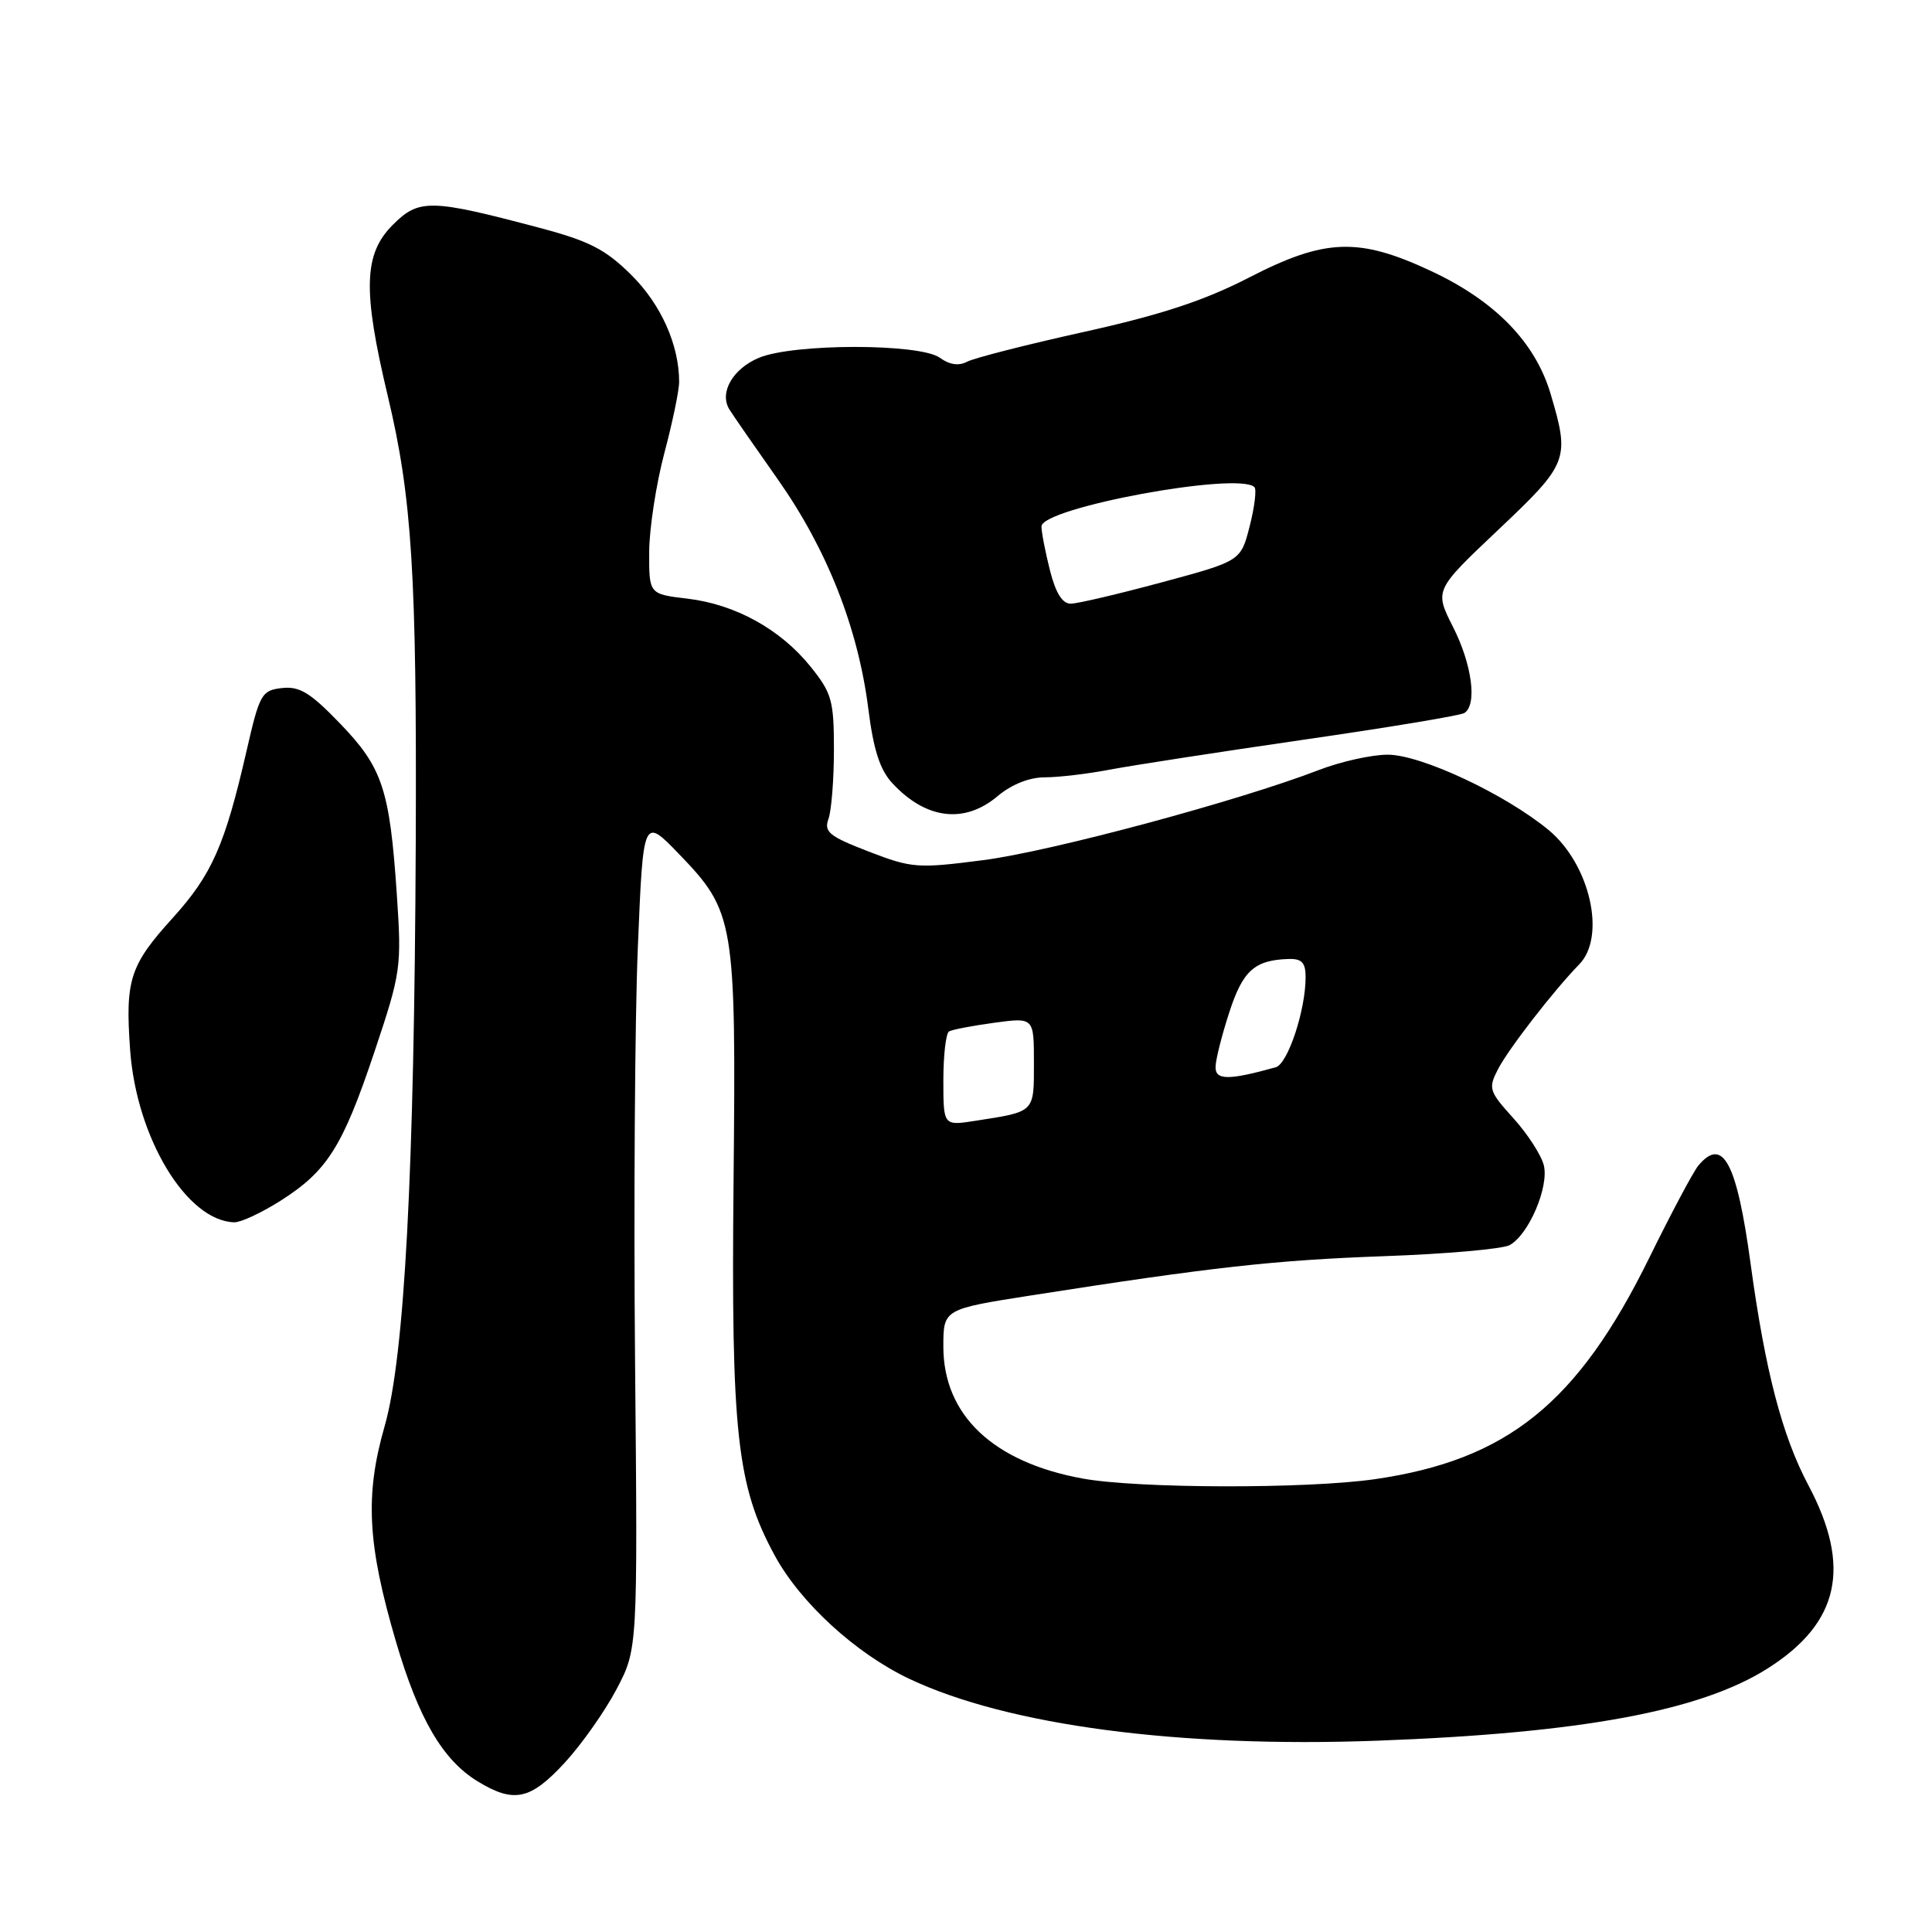 <?xml version="1.0" encoding="UTF-8" standalone="no"?>
<!DOCTYPE svg PUBLIC "-//W3C//DTD SVG 1.1//EN" "http://www.w3.org/Graphics/SVG/1.1/DTD/svg11.dtd" >
<svg xmlns="http://www.w3.org/2000/svg" xmlns:xlink="http://www.w3.org/1999/xlink" version="1.1" viewBox="0 0 256 256">
 <g >
 <path fill="currentColor"
d=" M 74.81 233.59 C 77.05 231.16 80.14 226.78 81.69 223.84 C 84.50 218.50 84.50 218.50 84.15 180.57 C 83.96 159.71 84.12 134.91 84.52 125.45 C 85.23 108.25 85.23 108.25 89.97 113.16 C 97.35 120.82 97.54 121.99 97.20 156.58 C 96.87 189.93 97.64 196.89 102.66 206.12 C 106.08 212.40 113.39 219.09 120.50 222.46 C 133.56 228.63 156.17 231.62 182.50 230.65 C 209.50 229.65 225.35 226.72 234.25 221.06 C 243.73 215.04 245.37 207.63 239.61 196.78 C 236.14 190.24 233.90 181.64 231.97 167.50 C 230.14 154.01 228.29 150.54 225.03 154.46 C 224.36 155.27 221.43 160.78 218.51 166.72 C 209.05 185.94 199.72 193.46 182.17 196.00 C 173.15 197.30 150.74 197.25 143.43 195.91 C 131.58 193.74 125.00 187.50 125.00 178.43 C 125.00 173.47 125.00 173.47 136.75 171.63 C 160.61 167.90 168.84 166.98 183.40 166.45 C 191.59 166.16 199.07 165.50 200.02 164.99 C 202.55 163.64 205.28 157.26 204.56 154.39 C 204.22 153.05 202.41 150.24 200.52 148.16 C 197.29 144.58 197.18 144.22 198.50 141.66 C 199.90 138.96 205.91 131.21 209.25 127.79 C 212.86 124.10 210.69 114.55 205.22 110.00 C 199.47 105.24 188.30 100.00 183.88 100.00 C 181.76 100.00 177.65 100.91 174.76 102.03 C 164.10 106.14 139.23 112.82 130.31 113.97 C 121.57 115.10 120.83 115.04 115.09 112.83 C 109.86 110.81 109.15 110.23 109.78 108.50 C 110.17 107.40 110.50 103.28 110.50 99.34 C 110.50 92.84 110.22 91.83 107.41 88.34 C 103.42 83.38 97.43 80.07 91.06 79.32 C 86.00 78.72 86.00 78.72 86.02 73.11 C 86.04 70.02 86.94 64.16 88.02 60.07 C 89.11 55.98 90.00 51.70 89.99 50.57 C 89.98 45.68 87.57 40.30 83.63 36.41 C 80.23 33.04 78.09 31.94 71.50 30.19 C 57.02 26.35 55.52 26.32 52.04 29.80 C 48.18 33.67 48.04 38.45 51.39 52.50 C 54.60 65.95 55.23 76.12 55.09 111.50 C 54.90 155.49 53.61 179.77 50.96 189.00 C 48.34 198.13 48.68 204.63 52.46 217.50 C 55.47 227.76 58.66 233.21 63.29 236.04 C 68.10 238.97 70.28 238.50 74.81 233.59 Z  M 37.15 159.12 C 43.37 155.17 45.40 151.96 49.62 139.36 C 53.14 128.83 53.23 128.19 52.58 118.50 C 51.64 104.59 50.69 101.71 45.05 95.86 C 41.11 91.77 39.69 90.91 37.36 91.17 C 34.66 91.48 34.40 91.95 32.67 99.50 C 29.80 112.00 28.09 115.88 22.89 121.63 C 17.20 127.90 16.58 129.84 17.24 139.09 C 18.07 150.77 24.74 161.80 31.05 161.96 C 31.91 161.98 34.65 160.70 37.15 159.12 Z  M 132.18 105.50 C 134.03 103.94 136.39 103.00 138.44 103.00 C 140.25 103.00 144.15 102.54 147.11 101.97 C 150.08 101.41 161.63 99.63 172.78 98.01 C 183.94 96.40 193.50 94.81 194.03 94.48 C 195.76 93.41 195.06 88.04 192.53 83.07 C 190.07 78.20 190.07 78.20 198.53 70.20 C 207.83 61.41 208.04 60.87 205.46 52.18 C 203.43 45.35 198.12 39.89 189.64 35.92 C 180.03 31.42 175.58 31.58 165.50 36.78 C 159.59 39.82 153.88 41.71 143.63 43.98 C 136.01 45.67 129.02 47.45 128.12 47.94 C 127.04 48.51 125.80 48.33 124.54 47.41 C 121.92 45.49 105.16 45.49 100.56 47.41 C 97.10 48.86 95.28 52.02 96.64 54.24 C 97.06 54.93 99.95 59.10 103.05 63.50 C 109.57 72.75 113.69 83.18 115.05 93.87 C 115.74 99.37 116.60 102.02 118.25 103.79 C 122.69 108.57 127.79 109.20 132.18 105.50 Z  M 125.00 143.15 C 125.00 139.83 125.34 136.92 125.75 136.67 C 126.16 136.43 128.86 135.91 131.75 135.52 C 137.00 134.81 137.00 134.81 137.00 140.84 C 137.00 147.46 137.18 147.28 129.25 148.51 C 125.00 149.18 125.00 149.18 125.00 143.15 Z  M 161.07 141.33 C 161.10 140.32 161.93 137.06 162.91 134.07 C 164.69 128.60 166.25 127.21 170.75 127.07 C 172.50 127.02 173.00 127.55 173.00 129.49 C 173.00 133.86 170.64 140.98 169.04 141.42 C 162.75 143.17 161.00 143.15 161.07 141.33 Z  M 139.12 75.56 C 138.50 73.11 138.00 70.50 138.00 69.76 C 138.00 67.28 164.12 62.45 166.22 64.55 C 166.52 64.85 166.24 67.18 165.59 69.72 C 164.41 74.34 164.41 74.34 153.95 77.16 C 148.20 78.71 142.77 79.99 141.87 79.99 C 140.77 80.00 139.87 78.55 139.12 75.56 Z "/>
</g>
</svg>